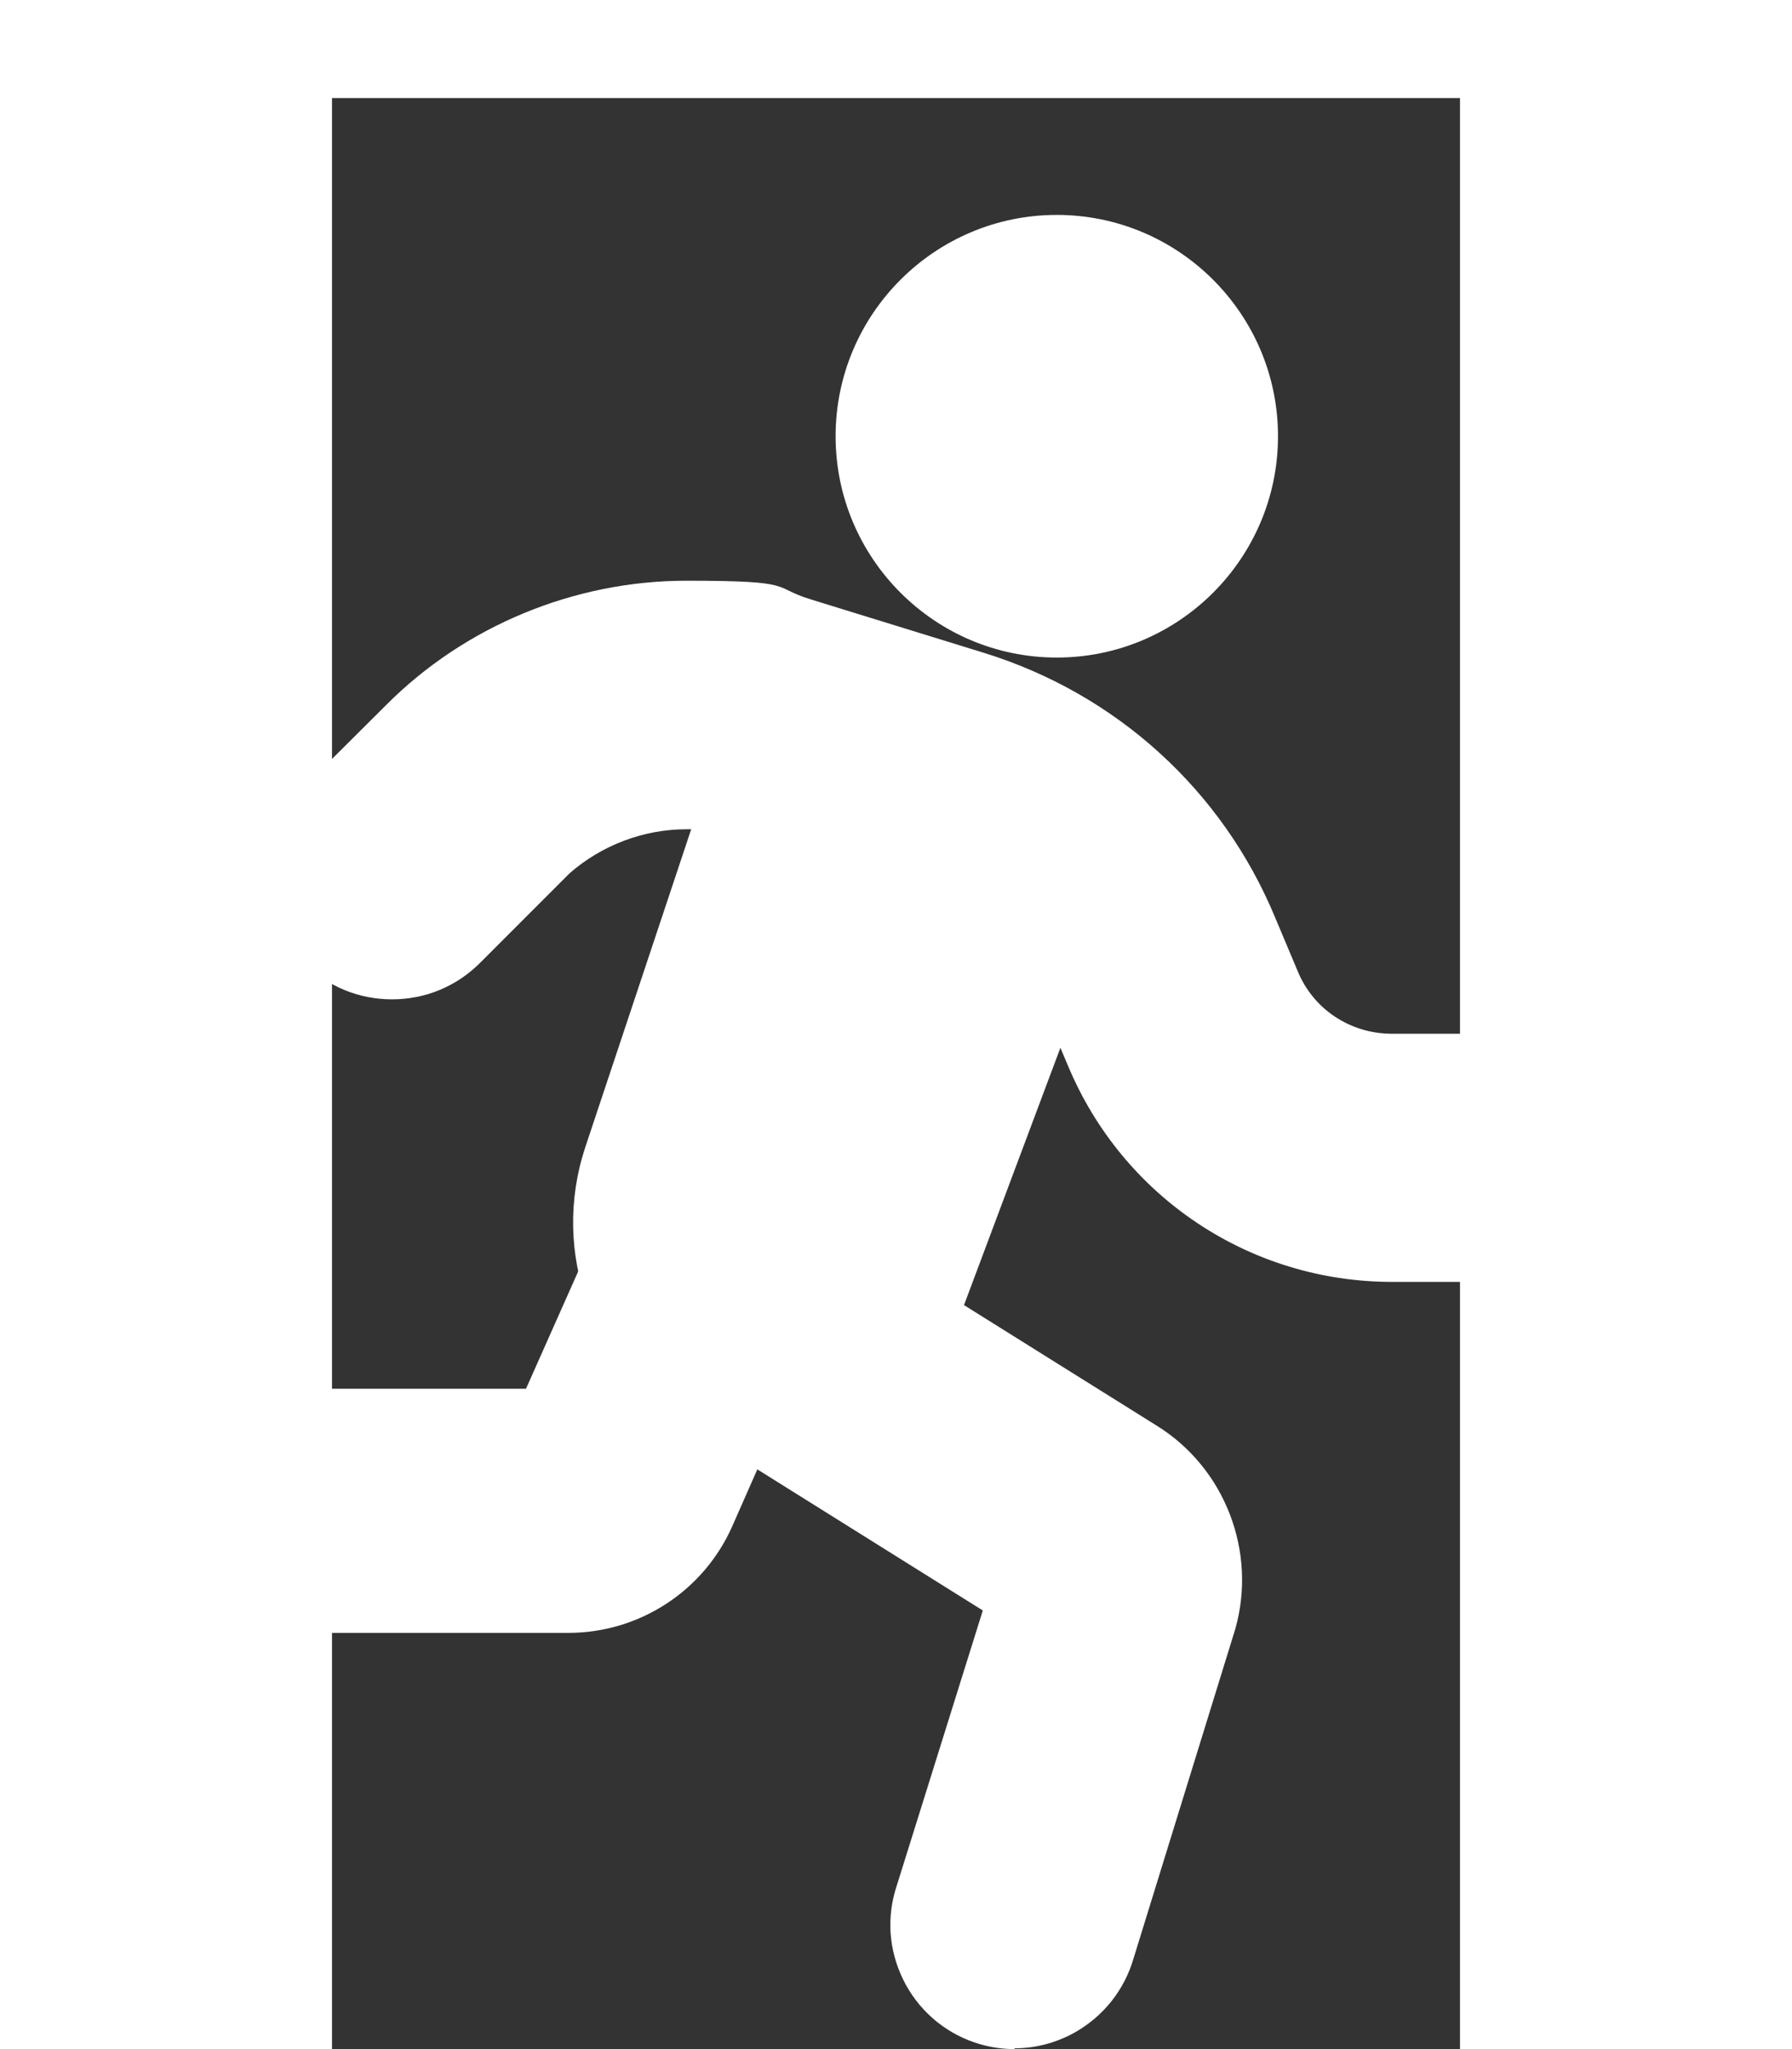 <?xml version="1.0" encoding="UTF-8"?>
<svg xmlns="http://www.w3.org/2000/svg" version="1.1" viewBox="0 0 448 512">
  <rect x="0" y="0" width="448" height="512" fill="#333333" stroke="none"/>
  <defs>
    <style>
      .cls-1 {
        fill: #fff;
      }
    </style>
  </defs>
  <!-- Generator: Adobe Illustrator 28.7.3, SVG Export Plug-In . SVG Version: 1.2.0 Build 164)  -->
  <g>
    <g id="_圖層_1" data-name="圖層_1">
      <rect class="cls-1" width="83" height="512.1"/>
      <rect class="cls-1" x="365" width="83" height="512.1"/>
      <rect class="cls-1" x="211.8" y="-211.8" width="24.5" height="448" transform="translate(236.2 -211.8) rotate(90)"/>
      <g>
        <g>
          <path class="cls-1" d="M133,349.2h-52.4c-15.7,0-28.3,12.6-28.3,28.3s12.6,28.3,28.3,28.3h61.6c16.8,0,32-9.9,38.8-25.2l10.2-22.9-8.4-5.3c-15.5-9.6-27-23.7-33.5-39.7l-16.3,36.5Z"/>
          <path class="cls-1" d="M142.2,408h-61.6c-16.8,0-30.5-13.7-30.5-30.5s13.7-30.5,30.5-30.5h50.9l17.8-40,2,4.8c6.6,16.1,17.9,29.5,32.6,38.7l10,6.3-10.9,24.7c-7.2,16.1-23.2,26.5-40.9,26.5ZM80.6,351.4c-14.4,0-26.1,11.7-26.1,26.1s11.7,26.1,26.1,26.1h61.6c15.9,0,30.4-9.4,36.8-23.9l9.4-21.2-6.8-4.3c-14.1-8.8-25.2-21.2-32.4-36.1l-14.8,33.3h-53.8Z"/>
        </g>
        <g>
          <circle class="cls-1" cx="264.2" cy="109" r="52.6"/>
          <path class="cls-1" d="M264.2,164.3c-30.5,0-55.3-24.8-55.3-55.3s24.8-55.3,55.3-55.3,55.3,24.8,55.3,55.3-24.8,55.3-55.3,55.3ZM264.2,59.2c-27.5,0-49.8,22.3-49.8,49.8s22.3,49.8,49.8,49.8,49.8-22.3,49.8-49.8-22.3-49.8-49.8-49.8Z"/>
        </g>
        <g>
          <path class="cls-1" d="M138.4,218.2c8.8-8.8,20.7-13.7,33.2-13.7s3.4,0,5,.3l-27.6,82.9c-8.2,24.8,1.5,52,23.7,65.9l76.3,47.7-22.5,71.9c-4.3,15,4.4,30.7,19.5,35,15,4.3,30.7-4.4,35-19.5l25.4-82.2c5.2-18.2-2.3-37.7-18.3-47.7l-50.2-31.4,27.3-72.9,4.5,10.9c13.3,31.7,44.1,52.3,78.5,52.3h18.8c15.7,0,28.3-12.6,28.3-28.3s-12.6-28.3-28.3-28.3h-18.8c-11.4,0-21.8-6.9-26.1-17.4l-5.6-13.3c-12.9-31-39-54.8-71.2-64.7l-43.1-13.3c-9.8-3-20.1-4.6-30.4-4.6-27.4,0-53.8,10.9-73.2,30.3l-20.5,20.4c-11.1,11.1-11.1,29,0,40.1,11.1,11.1,29,11.1,40.1,0l20.4-20.4h0Z"/>
          <path class="cls-1" d="M253.7,512c-2.9,0-5.8-.4-8.6-1.2-8-2.3-14.6-7.6-18.6-14.8-4-7.3-5-15.6-2.7-23.6l21.9-70-74.5-46.6c-23.3-14.6-33.5-43-24.9-69.1l26.5-79.5c-.4,0-.8,0-1.2,0-10.7,0-21.2,4-29.2,11h0s-22.4,22.4-22.4,22.4c-5.9,5.9-13.7,9.1-22,9.1s-16.1-3.2-22-9.1c-5.9-5.9-9.1-13.7-9.1-22s3.2-16.1,9.1-22l20.5-20.4c19.7-19.8,47.1-31.1,75.1-31.1s21,1.6,31.2,4.7l43.1,13.3c33.1,10.2,59.7,34.3,72.9,66.2l5.6,13.3c3.9,9.6,13.2,15.7,23.6,15.7h18.8c17.1,0,31,13.9,31,31s-13.9,31-31,31h-18.8c-35.5,0-67.3-21.2-81-54l-1.9-4.5-24.1,64.3,48.3,30.2c17,10.6,25,31.5,19.5,50.8l-25.4,82.2c-2.3,7.9-7.5,14.5-14.8,18.6-4.7,2.6-9.8,3.9-15,3.9ZM171.5,201.7c1.8,0,3.6,0,5.3.3l3.4.4-28.7,86.1c-7.9,23.7,1.4,49.5,22.6,62.7l78,48.8-23.1,73.9c-1.9,6.5-1.1,13.4,2.2,19.4,3.3,6,8.8,10.3,15.4,12.2,6.6,1.9,13.5,1.1,19.4-2.2,6-3.3,10.3-8.8,12.2-15.4l25.4-82.2c4.8-16.9-2.2-35.2-17.1-44.6l-52.1-32.6,30.6-81.5,7.2,17.3c12.9,30.7,42.7,50.6,75.9,50.6h18.8c14.1,0,25.6-11.5,25.6-25.6s-11.5-25.6-25.6-25.6h-18.8c-12.6,0-23.8-7.5-28.6-19.1l-5.6-13.3c-12.6-30.4-38-53.4-69.5-63.1l-43.1-13.3c-9.7-3-19.7-4.5-29.6-4.5-26.6,0-52.5,10.8-71.2,29.5l-20.5,20.4c-4.8,4.8-7.5,11.3-7.5,18.1s2.7,13.3,7.5,18.1c4.8,4.8,11.3,7.5,18.1,7.5s13.3-2.7,18.1-7.5l18.5-18.5h0c0,0,1.9-2,1.9-2,9.2-9.2,22-14.5,35.1-14.5Z"/>
        </g>
      </g>
    </g>
  </g>
</svg>